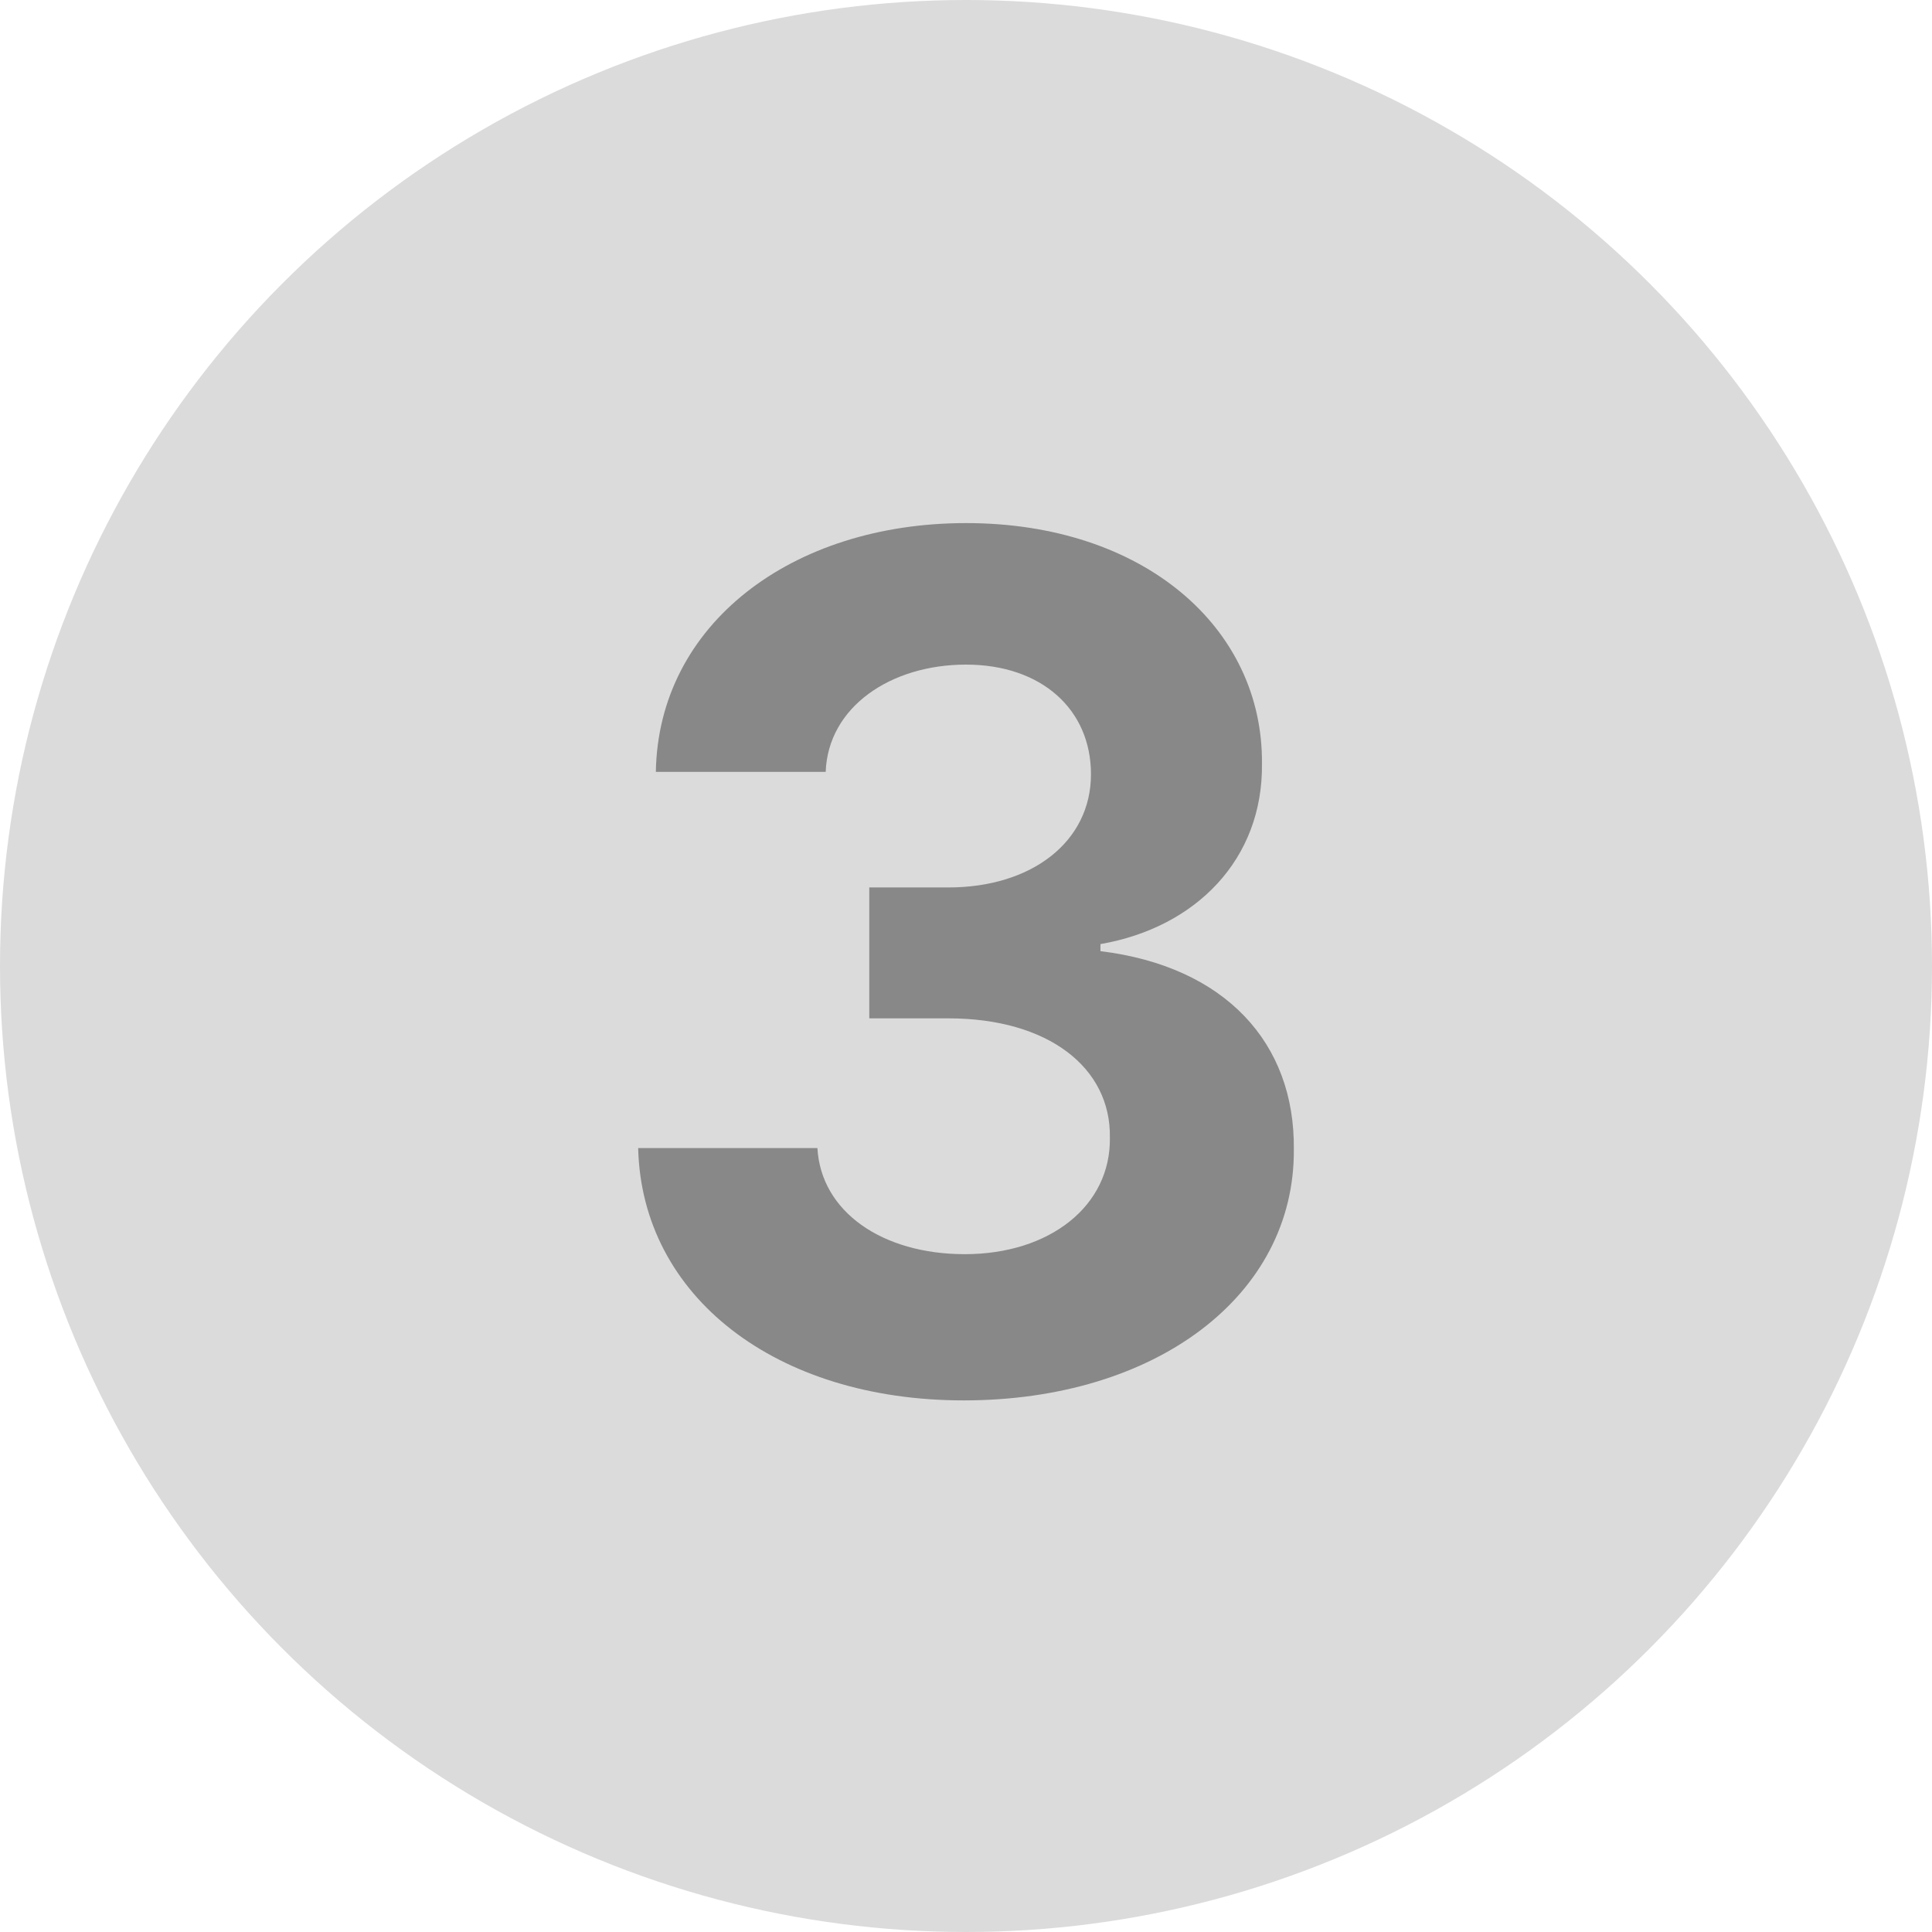 <svg width="32" height="32" viewBox="0 0 32 32" fill="none" xmlns="http://www.w3.org/2000/svg">
<circle cx="16" cy="16" r="16" fill="#DBDBDB"/>
<path d="M15.961 23.195C12.855 23.195 10.629 21.477 10.57 19.016H13.539C13.598 20.07 14.613 20.773 15.98 20.773C17.387 20.773 18.402 19.973 18.383 18.84C18.402 17.688 17.367 16.867 15.707 16.867H14.398V14.699H15.707C17.094 14.699 18.07 13.938 18.07 12.824C18.07 11.75 17.25 11.008 16 11.008C14.75 11.008 13.715 11.711 13.676 12.785H10.863C10.902 10.344 13.109 8.664 16 8.664C18.949 8.664 20.922 10.402 20.902 12.648C20.922 14.23 19.809 15.363 18.227 15.637V15.754C20.297 16.008 21.449 17.277 21.43 19.035C21.449 21.457 19.145 23.195 15.961 23.195Z" fill="#888888"/>
</svg>
